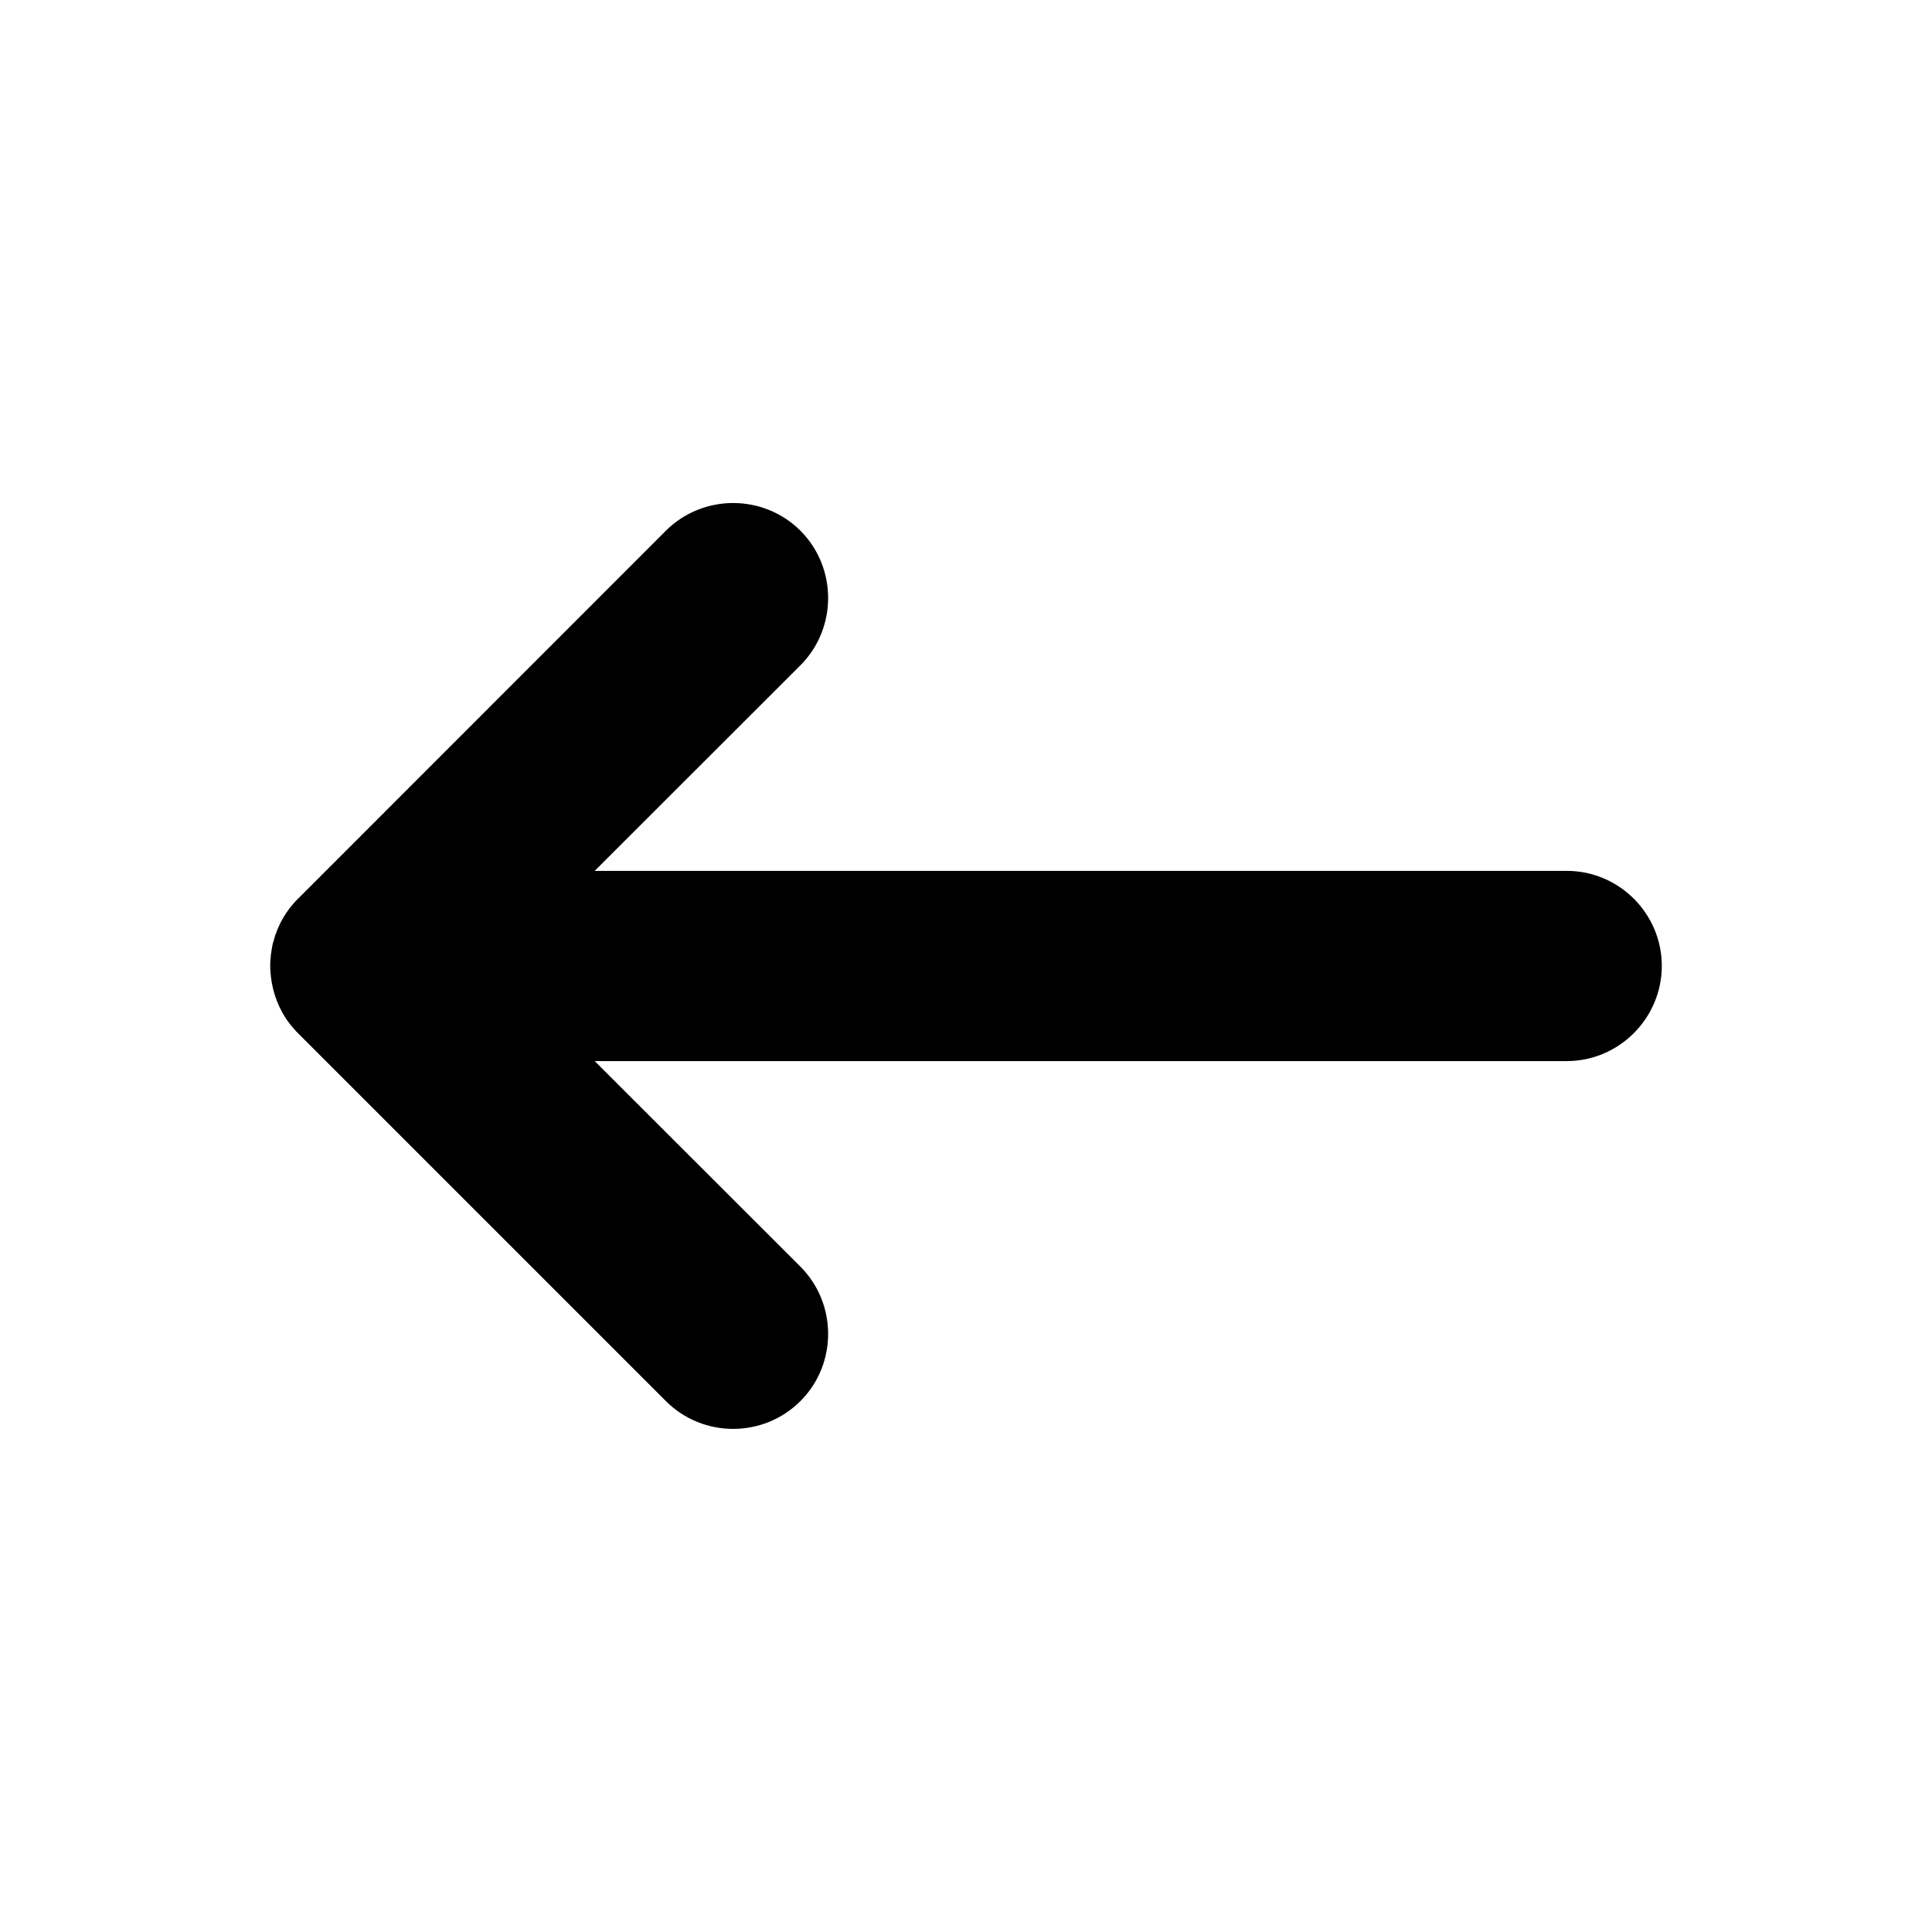 <?xml version="1.0" encoding="UTF-8"?>
<!DOCTYPE svg PUBLIC "-//W3C//DTD SVG 1.1//EN" "http://www.w3.org/Graphics/SVG/1.1/DTD/svg11.dtd">
<!-- Creator: CorelDRAW 2019 (64-Bit) -->
<svg xmlns="http://www.w3.org/2000/svg" xml:space="preserve" width="1000px" height="1000px" version="1.1" shape-rendering="geometricPrecision" text-rendering="geometricPrecision" image-rendering="optimizeQuality" fill-rule="evenodd" clip-rule="evenodd"
viewBox="0 0 109.39 109.39"
 xmlns:xlink="http://www.w3.org/1999/xlink">
 <g id="Layer_x0020_1">
  <g id="_3026920219232">
   <rect fill="none" width="109.39" height="109.39"/>
   <path fill="black" d="M15.3 54.69l0 0 0 0 0 0 0 0 0 0 0 0c0,-0.04 0,-0.08 0,-0.12l0 0 0 -0.01 0 0 0 0 0 0 0 -0.01 0 0 0 0c0,-0.04 0,-0.08 0.01,-0.11l0 0 0 -0.01 0 0 0 0 0 -0.01 0 0 0 0 0 0 0 0 0 0 0 -0.01 0 0 0 0c0,-0.03 0,-0.07 0,-0.1l0 0 0.01 -0.03 0 0 0 0 0.01 -0.1 0 0c0,-0.05 0,-0.09 0.01,-0.13l0 0c0,-0.04 0.01,-0.09 0.02,-0.13l0 0c0,-0.04 0.01,-0.08 0.02,-0.13l0 0c0,-0.04 0.01,-0.08 0.02,-0.12l0 -0.01c0.01,-0.04 0.02,-0.08 0.02,-0.12l0 0c0.01,-0.04 0.02,-0.09 0.03,-0.13l0 0c0.01,-0.04 0.02,-0.08 0.04,-0.12l0 0c0.01,-0.05 0.02,-0.09 0.03,-0.13l0 0c0.01,-0.04 0.03,-0.08 0.04,-0.12l0 0c0.01,-0.05 0.03,-0.09 0.04,-0.13l0 0c0.02,-0.04 0.03,-0.08 0.05,-0.12l0 0c0.01,-0.04 0.03,-0.08 0.04,-0.12l0 0c0.02,-0.04 0.04,-0.08 0.05,-0.12l0 0c0.02,-0.04 0.04,-0.08 0.06,-0.12l0 0c0.02,-0.04 0.03,-0.08 0.05,-0.12l0 0c0.02,-0.04 0.04,-0.08 0.06,-0.12l0 0c0.02,-0.04 0.05,-0.08 0.07,-0.12l0 0c0.02,-0.04 0.04,-0.07 0.06,-0.11l0 0c0.02,-0.04 0.05,-0.08 0.07,-0.12l0 0c0.02,-0.03 0.05,-0.07 0.07,-0.11l0 0c0.03,-0.04 0.05,-0.07 0.08,-0.11l0 0c0.02,-0.04 0.05,-0.07 0.08,-0.11 0.02,-0.04 0.05,-0.07 0.08,-0.11 0.03,-0.03 0.05,-0.07 0.08,-0.1l0 0c0.03,-0.04 0.06,-0.07 0.09,-0.11 0.03,-0.03 0.06,-0.07 0.09,-0.1 0.03,-0.04 0.06,-0.07 0.09,-0.1l0 0c0.04,-0.04 0.07,-0.07 0.1,-0.1l20.83 -20.84c2.1,-2.09 5.52,-2.09 7.62,0l0 0c2.09,2.1 2.09,5.52 0,7.62l-11.65 11.64 55.04 0c2.96,0 5.38,2.42 5.38,5.38l0 0c0,2.96 -2.42,5.39 -5.38,5.39l-55.04 0 11.65 11.64c2.09,2.1 2.09,5.52 0,7.61l0 0c-2.1,2.1 -5.52,2.1 -7.62,0l-20.83 -20.83c-0.03,-0.03 -0.06,-0.07 -0.1,-0.1l0 0c-0.09,-0.1 -0.18,-0.2 -0.27,-0.31l0 0c-0.11,-0.14 -0.22,-0.28 -0.32,-0.43l0 0c-0.53,-0.82 -0.82,-1.75 -0.87,-2.69l0 0c-0.01,-0.09 -0.01,-0.18 -0.01,-0.28l0 0z"/>
  </g>
 </g>
</svg>
